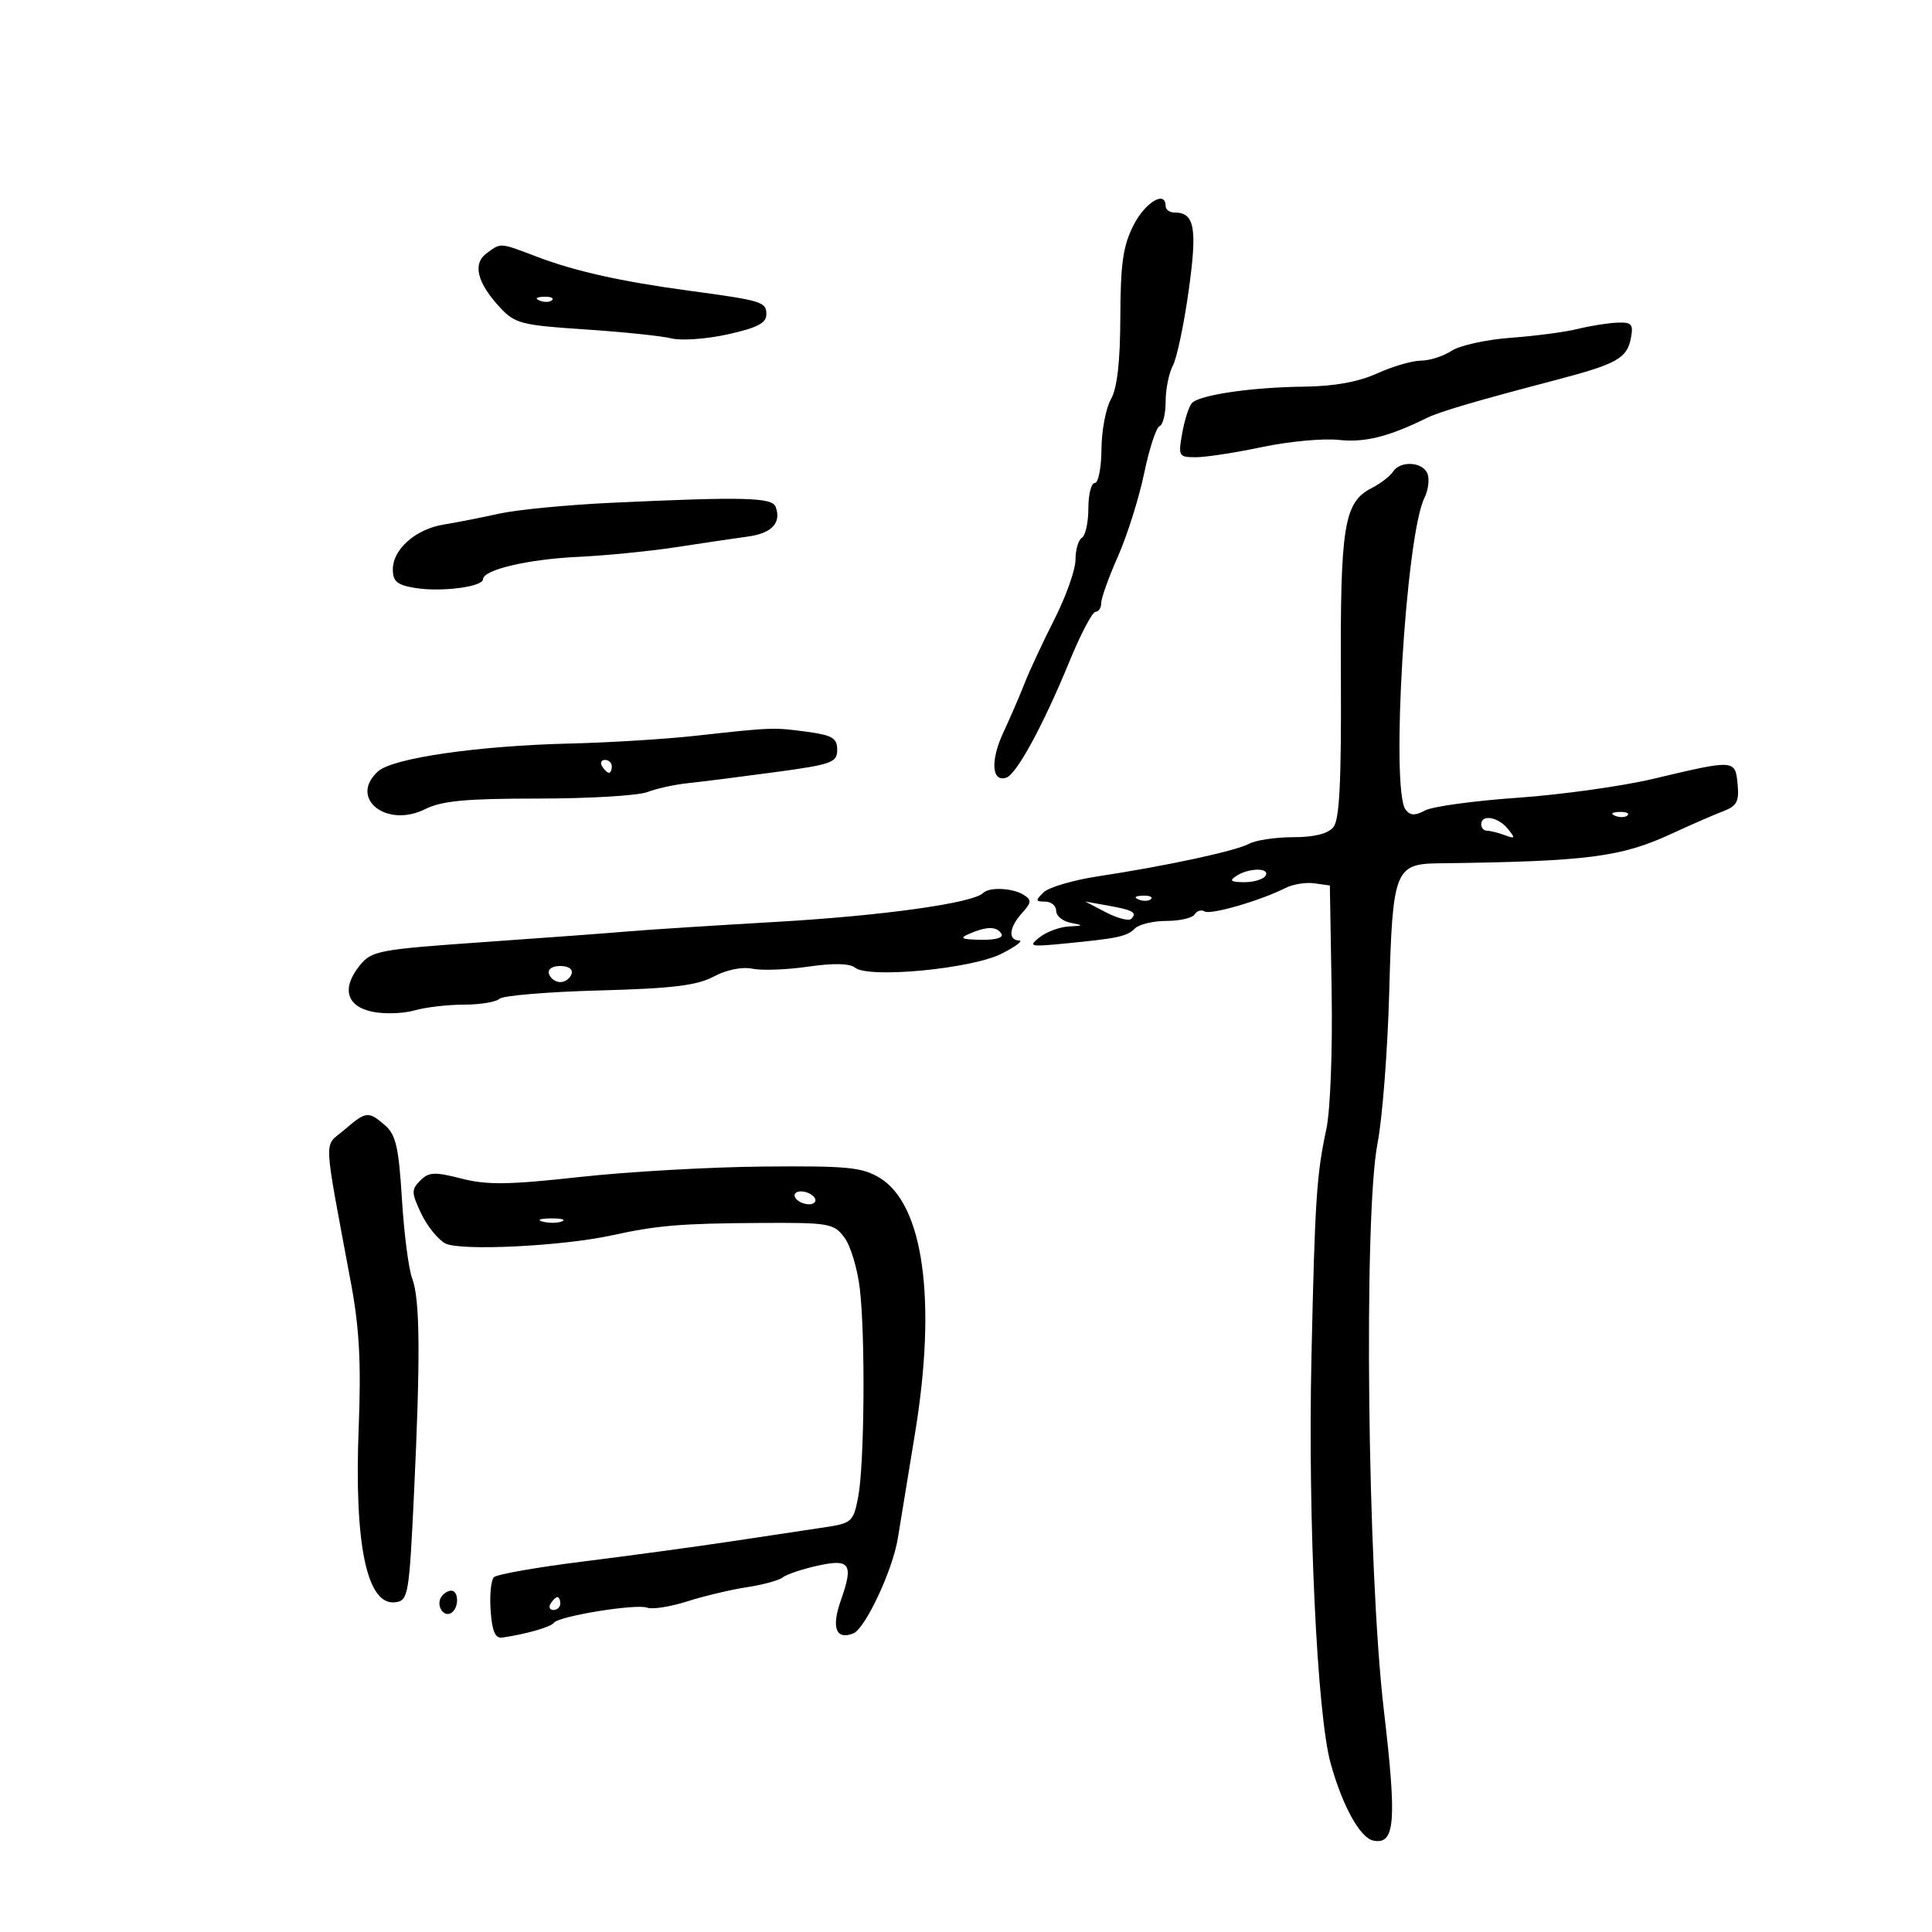 <svg xmlns="http://www.w3.org/2000/svg" width="300" height="300" viewBox="0 0 300 300" version="1.1">
	<path d="M 176.020 34.960 C 174.390 38.156, 173.993 40.908, 173.965 49.210 C 173.940 56.240, 173.476 60.292, 172.500 62 C 171.714 63.375, 171.055 66.862, 171.035 69.750 C 171.016 72.638, 170.550 75, 170 75 C 169.450 75, 169 76.773, 169 78.941 C 169 81.109, 168.550 83.160, 168 83.500 C 167.450 83.840, 167 85.378, 167 86.917 C 167 88.456, 165.537 92.598, 163.750 96.122 C 161.963 99.645, 159.886 104.097, 159.136 106.014 C 158.385 107.931, 156.878 111.422, 155.786 113.770 C 153.766 118.117, 153.991 121.497, 156.251 120.757 C 157.853 120.233, 161.994 112.619, 166.044 102.750 C 167.793 98.488, 169.624 95, 170.112 95 C 170.601 95, 171 94.381, 171 93.624 C 171 92.868, 172.171 89.605, 173.602 86.374 C 175.033 83.143, 176.860 77.350, 177.661 73.500 C 178.463 69.650, 179.542 66.350, 180.059 66.167 C 180.577 65.983, 181 64.266, 181 62.351 C 181 60.436, 181.505 57.926, 182.121 56.773 C 182.738 55.620, 183.843 50.384, 184.576 45.136 C 185.939 35.378, 185.508 33, 182.378 33 C 181.620 33, 181 32.550, 181 32 C 181 29.506, 177.847 31.380, 176.020 34.960 M 75.569 39.326 C 73.345 40.952, 74.071 43.895, 77.648 47.754 C 79.950 50.239, 80.955 50.497, 90.820 51.149 C 96.694 51.537, 102.746 52.166, 104.270 52.548 C 105.793 52.929, 109.731 52.644, 113.020 51.914 C 117.582 50.902, 119 50.167, 119 48.813 C 119 46.873, 118.356 46.676, 107 45.141 C 96.488 43.719, 89.321 42.124, 83.481 39.906 C 77.507 37.638, 77.844 37.662, 75.569 39.326 M 83.813 46.683 C 84.534 46.972, 85.397 46.936, 85.729 46.604 C 86.061 46.272, 85.471 46.036, 84.417 46.079 C 83.252 46.127, 83.015 46.364, 83.813 46.683 M 245 51.076 C 243.075 51.555, 238.400 52.173, 234.612 52.449 C 230.823 52.725, 226.676 53.637, 225.397 54.476 C 224.117 55.314, 221.979 56, 220.644 56 C 219.310 56, 216.257 56.890, 213.859 57.978 C 210.938 59.304, 207.192 59.983, 202.500 60.038 C 194.313 60.133, 186.252 61.318, 185.072 62.599 C 184.616 63.094, 183.943 65.188, 183.576 67.250 C 182.936 70.848, 183.023 71, 185.705 70.999 C 187.242 70.999, 191.875 70.286, 196 69.415 C 200.125 68.545, 205.473 68.046, 207.885 68.308 C 211.911 68.746, 215.605 67.828, 221.500 64.926 C 223.554 63.914, 229.049 62.297, 241.762 58.962 C 251.041 56.528, 252.647 55.628, 253.239 52.530 C 253.660 50.328, 253.384 50.013, 251.111 50.102 C 249.675 50.159, 246.925 50.597, 245 51.076 M 216.300 73.252 C 215.860 73.940, 214.340 75.099, 212.923 75.828 C 208.693 78.002, 208.099 81.706, 208.213 105.206 C 208.291 121.511, 207.999 127.297, 207.036 128.456 C 206.198 129.467, 204.048 130, 200.812 130 C 198.093 130, 195.015 130.457, 193.972 131.015 C 191.855 132.148, 181.135 134.459, 170.500 136.075 C 166.650 136.660, 162.841 137.783, 162.036 138.569 C 160.752 139.823, 160.783 140, 162.286 140 C 163.229 140, 164 140.644, 164 141.430 C 164 142.217, 165.012 143.056, 166.250 143.294 C 168.319 143.693, 168.294 143.739, 165.941 143.864 C 164.534 143.939, 162.509 144.691, 161.441 145.537 C 159.649 146.955, 159.922 147.033, 165 146.544 C 173.605 145.715, 174.974 145.426, 176.228 144.172 C 176.872 143.528, 179.083 143, 181.141 143 C 183.199 143, 185.165 142.543, 185.510 141.984 C 185.856 141.425, 186.548 141.221, 187.049 141.530 C 187.971 142.100, 195.748 139.844, 199.601 137.888 C 200.756 137.302, 202.781 136.974, 204.101 137.161 L 206.500 137.500 206.775 153.860 C 206.932 163.158, 206.575 172.439, 205.948 175.360 C 204.429 182.437, 204.176 186.334, 203.636 211 C 203.088 236.023, 204.519 266.210, 206.612 273.778 C 208.455 280.441, 211.204 285.409, 213.268 285.810 C 216.638 286.465, 216.919 282.900, 214.872 265.447 C 212.332 243.781, 211.728 188.679, 213.908 177.500 C 214.659 173.650, 215.475 163.075, 215.720 154 C 216.231 135.145, 216.616 134.140, 223.356 134.056 C 246.607 133.764, 251.702 133.111, 259.701 129.400 C 262.562 128.073, 266.078 126.541, 267.514 125.994 C 269.703 125.162, 270.076 124.474, 269.813 121.751 C 269.445 117.926, 269.405 117.924, 256.718 120.935 C 251.887 122.082, 242.409 123.404, 235.654 123.875 C 228.900 124.345, 222.437 125.231, 221.292 125.844 C 219.723 126.683, 218.977 126.655, 218.265 125.729 C 215.908 122.665, 218.289 83.141, 221.182 77.317 C 221.778 76.117, 221.995 74.430, 221.664 73.567 C 220.945 71.694, 217.427 71.487, 216.300 73.252 M 95 78.069 C 88.125 78.390, 80.250 79.151, 77.500 79.761 C 74.750 80.371, 70.891 81.130, 68.925 81.447 C 64.555 82.153, 61 85.276, 61 88.408 C 61 90.296, 61.664 90.846, 64.500 91.306 C 68.518 91.958, 75 91.119, 75 89.947 C 75 88.477, 82.011 86.828, 89.780 86.469 C 94.026 86.273, 100.875 85.595, 105 84.963 C 109.125 84.331, 114.156 83.586, 116.181 83.308 C 119.864 82.803, 121.380 81.154, 120.433 78.686 C 119.873 77.226, 115.416 77.118, 95 78.069 M 108 114.252 C 103.325 114.770, 94.550 115.312, 88.500 115.456 C 74.207 115.797, 60.993 117.712, 58.706 119.773 C 54.100 123.923, 59.984 128.651, 66.013 125.644 C 68.607 124.349, 72.343 124, 83.589 124 C 91.443 124, 99.064 123.546, 100.523 122.991 C 101.983 122.436, 104.825 121.813, 106.838 121.607 C 108.852 121.400, 114.888 120.638, 120.250 119.913 C 129.170 118.708, 130 118.411, 130 116.434 C 130 114.620, 129.253 114.169, 125.360 113.636 C 120.173 112.925, 119.877 112.935, 108 114.252 M 93.500 119 C 93.840 119.550, 94.316 120, 94.559 120 C 94.802 120, 95 119.550, 95 119 C 95 118.450, 94.523 118, 93.941 118 C 93.359 118, 93.160 118.450, 93.500 119 M 250.813 126.683 C 251.534 126.972, 252.397 126.936, 252.729 126.604 C 253.061 126.272, 252.471 126.036, 251.417 126.079 C 250.252 126.127, 250.015 126.364, 250.813 126.683 M 230 128 C 230 128.550, 230.413 129, 230.918 129 C 231.423 129, 232.661 129.309, 233.668 129.687 C 235.281 130.292, 235.336 130.172, 234.128 128.687 C 232.627 126.843, 230 126.405, 230 128 M 192 136 C 190.827 136.758, 191.086 136.973, 193.191 136.985 C 194.671 136.993, 196.160 136.550, 196.500 136 C 197.289 134.723, 193.976 134.723, 192 136 M 152.679 138.654 C 151.096 140.238, 137.111 142.192, 120.500 143.152 C 110.600 143.724, 100.250 144.389, 97.500 144.631 C 94.750 144.872, 84.697 145.617, 75.160 146.285 C 58.738 147.436, 57.716 147.628, 55.862 149.919 C 53 153.457, 53.787 156.281, 57.865 157.110 C 59.716 157.487, 62.638 157.391, 64.358 156.897 C 66.079 156.404, 69.537 156, 72.043 156 C 74.550 156, 77.028 155.593, 77.550 155.095 C 78.073 154.597, 85.025 154.014, 93 153.799 C 104.394 153.492, 108.212 153.029, 110.823 151.641 C 112.814 150.581, 115.219 150.093, 116.823 150.422 C 118.295 150.724, 122.200 150.579, 125.500 150.101 C 129.423 149.532, 131.943 149.587, 132.779 150.261 C 134.888 151.962, 150.862 150.443, 155.500 148.100 C 157.700 146.989, 158.938 146.062, 158.250 146.040 C 156.484 145.984, 156.699 143.990, 158.710 141.768 C 160.186 140.137, 160.220 139.751, 158.960 138.954 C 157.261 137.880, 153.627 137.706, 152.679 138.654 M 176.813 139.683 C 177.534 139.972, 178.397 139.936, 178.729 139.604 C 179.061 139.272, 178.471 139.036, 177.417 139.079 C 176.252 139.127, 176.015 139.364, 176.813 139.683 M 171.740 141.670 C 173.522 142.596, 175.284 143.049, 175.657 142.677 C 176.631 141.702, 175.942 141.312, 172 140.610 L 168.500 139.986 171.740 141.670 M 150.500 145 C 148.903 145.686, 149.267 145.874, 152.309 145.930 C 154.609 145.972, 155.873 145.604, 155.500 145 C 154.770 143.819, 153.248 143.819, 150.500 145 M 85.250 151.250 C 85.479 151.938, 86.267 152.500, 87 152.500 C 87.733 152.500, 88.521 151.938, 88.750 151.250 C 88.998 150.506, 88.289 150, 87 150 C 85.711 150, 85.002 150.506, 85.250 151.250 M 53.446 175.462 C 50.224 178.230, 50.103 175.585, 54.546 199.500 C 55.798 206.240, 56.088 211.778, 55.701 221.552 C 54.974 239.924, 56.978 249.433, 61.443 248.794 C 63.387 248.516, 63.543 247.594, 64.283 232 C 65.299 210.588, 65.223 201.718, 63.998 198.495 C 63.452 197.058, 62.737 191.521, 62.411 186.191 C 61.920 178.170, 61.469 176.199, 59.798 174.750 C 57.192 172.492, 56.859 172.529, 53.446 175.462 M 90.008 182.764 C 78.980 183.982, 75.630 184.027, 71.661 183.010 C 67.486 181.940, 66.589 181.982, 65.257 183.315 C 63.858 184.714, 63.871 185.209, 65.394 188.418 C 66.322 190.373, 68.006 192.468, 69.136 193.073 C 71.400 194.285, 87.247 193.520, 95 191.825 C 102.076 190.277, 105.699 189.973, 117.932 189.900 C 128.753 189.835, 129.458 189.955, 131.111 192.147 C 132.071 193.420, 133.154 197.016, 133.516 200.137 C 134.390 207.669, 134.227 227.478, 133.249 232.500 C 132.507 236.312, 132.260 236.532, 127.985 237.171 C 125.518 237.541, 119 238.521, 113.500 239.350 C 108 240.178, 97.651 241.585, 90.502 242.476 C 83.353 243.367, 77.136 244.464, 76.688 244.912 C 76.239 245.361, 76.013 247.702, 76.186 250.114 C 76.416 253.331, 76.900 254.442, 78 254.281 C 81.701 253.742, 85.542 252.642, 86 251.990 C 86.728 250.952, 98.813 248.991, 100.496 249.637 C 101.282 249.939, 104.080 249.500, 106.713 248.662 C 109.346 247.823, 113.525 246.831, 116 246.456 C 118.475 246.081, 120.968 245.398, 121.539 244.939 C 122.111 244.480, 124.503 243.672, 126.856 243.144 C 132.004 241.987, 132.575 242.811, 130.567 248.500 C 129.072 252.736, 129.794 254.677, 132.482 253.645 C 134.342 252.931, 138.598 243.865, 139.414 238.878 C 139.718 237.020, 140.924 229.650, 142.095 222.500 C 145.464 201.926, 143.408 187.049, 136.625 182.913 C 133.888 181.244, 131.639 181.024, 118.500 181.141 C 110.250 181.214, 97.429 181.945, 90.008 182.764 M 123.500 186 C 123.840 186.550, 124.793 187, 125.618 187 C 126.443 187, 126.840 186.550, 126.500 186 C 126.160 185.450, 125.207 185, 124.382 185 C 123.557 185, 123.160 185.450, 123.500 186 M 84.269 189.693 C 85.242 189.947, 86.592 189.930, 87.269 189.656 C 87.946 189.382, 87.150 189.175, 85.500 189.195 C 83.850 189.215, 83.296 189.439, 84.269 189.693 M 68.500 248 C 67.684 249.320, 68.880 251.192, 70.069 250.457 C 71.284 249.707, 71.276 247, 70.059 247 C 69.541 247, 68.840 247.450, 68.500 248 M 85.500 249 C 85.160 249.550, 85.359 250, 85.941 250 C 86.523 250, 87 249.550, 87 249 C 87 248.450, 86.802 248, 86.559 248 C 86.316 248, 85.840 248.450, 85.500 249" stroke="none" fill="black" fill-rule="evenodd"/>
</svg>